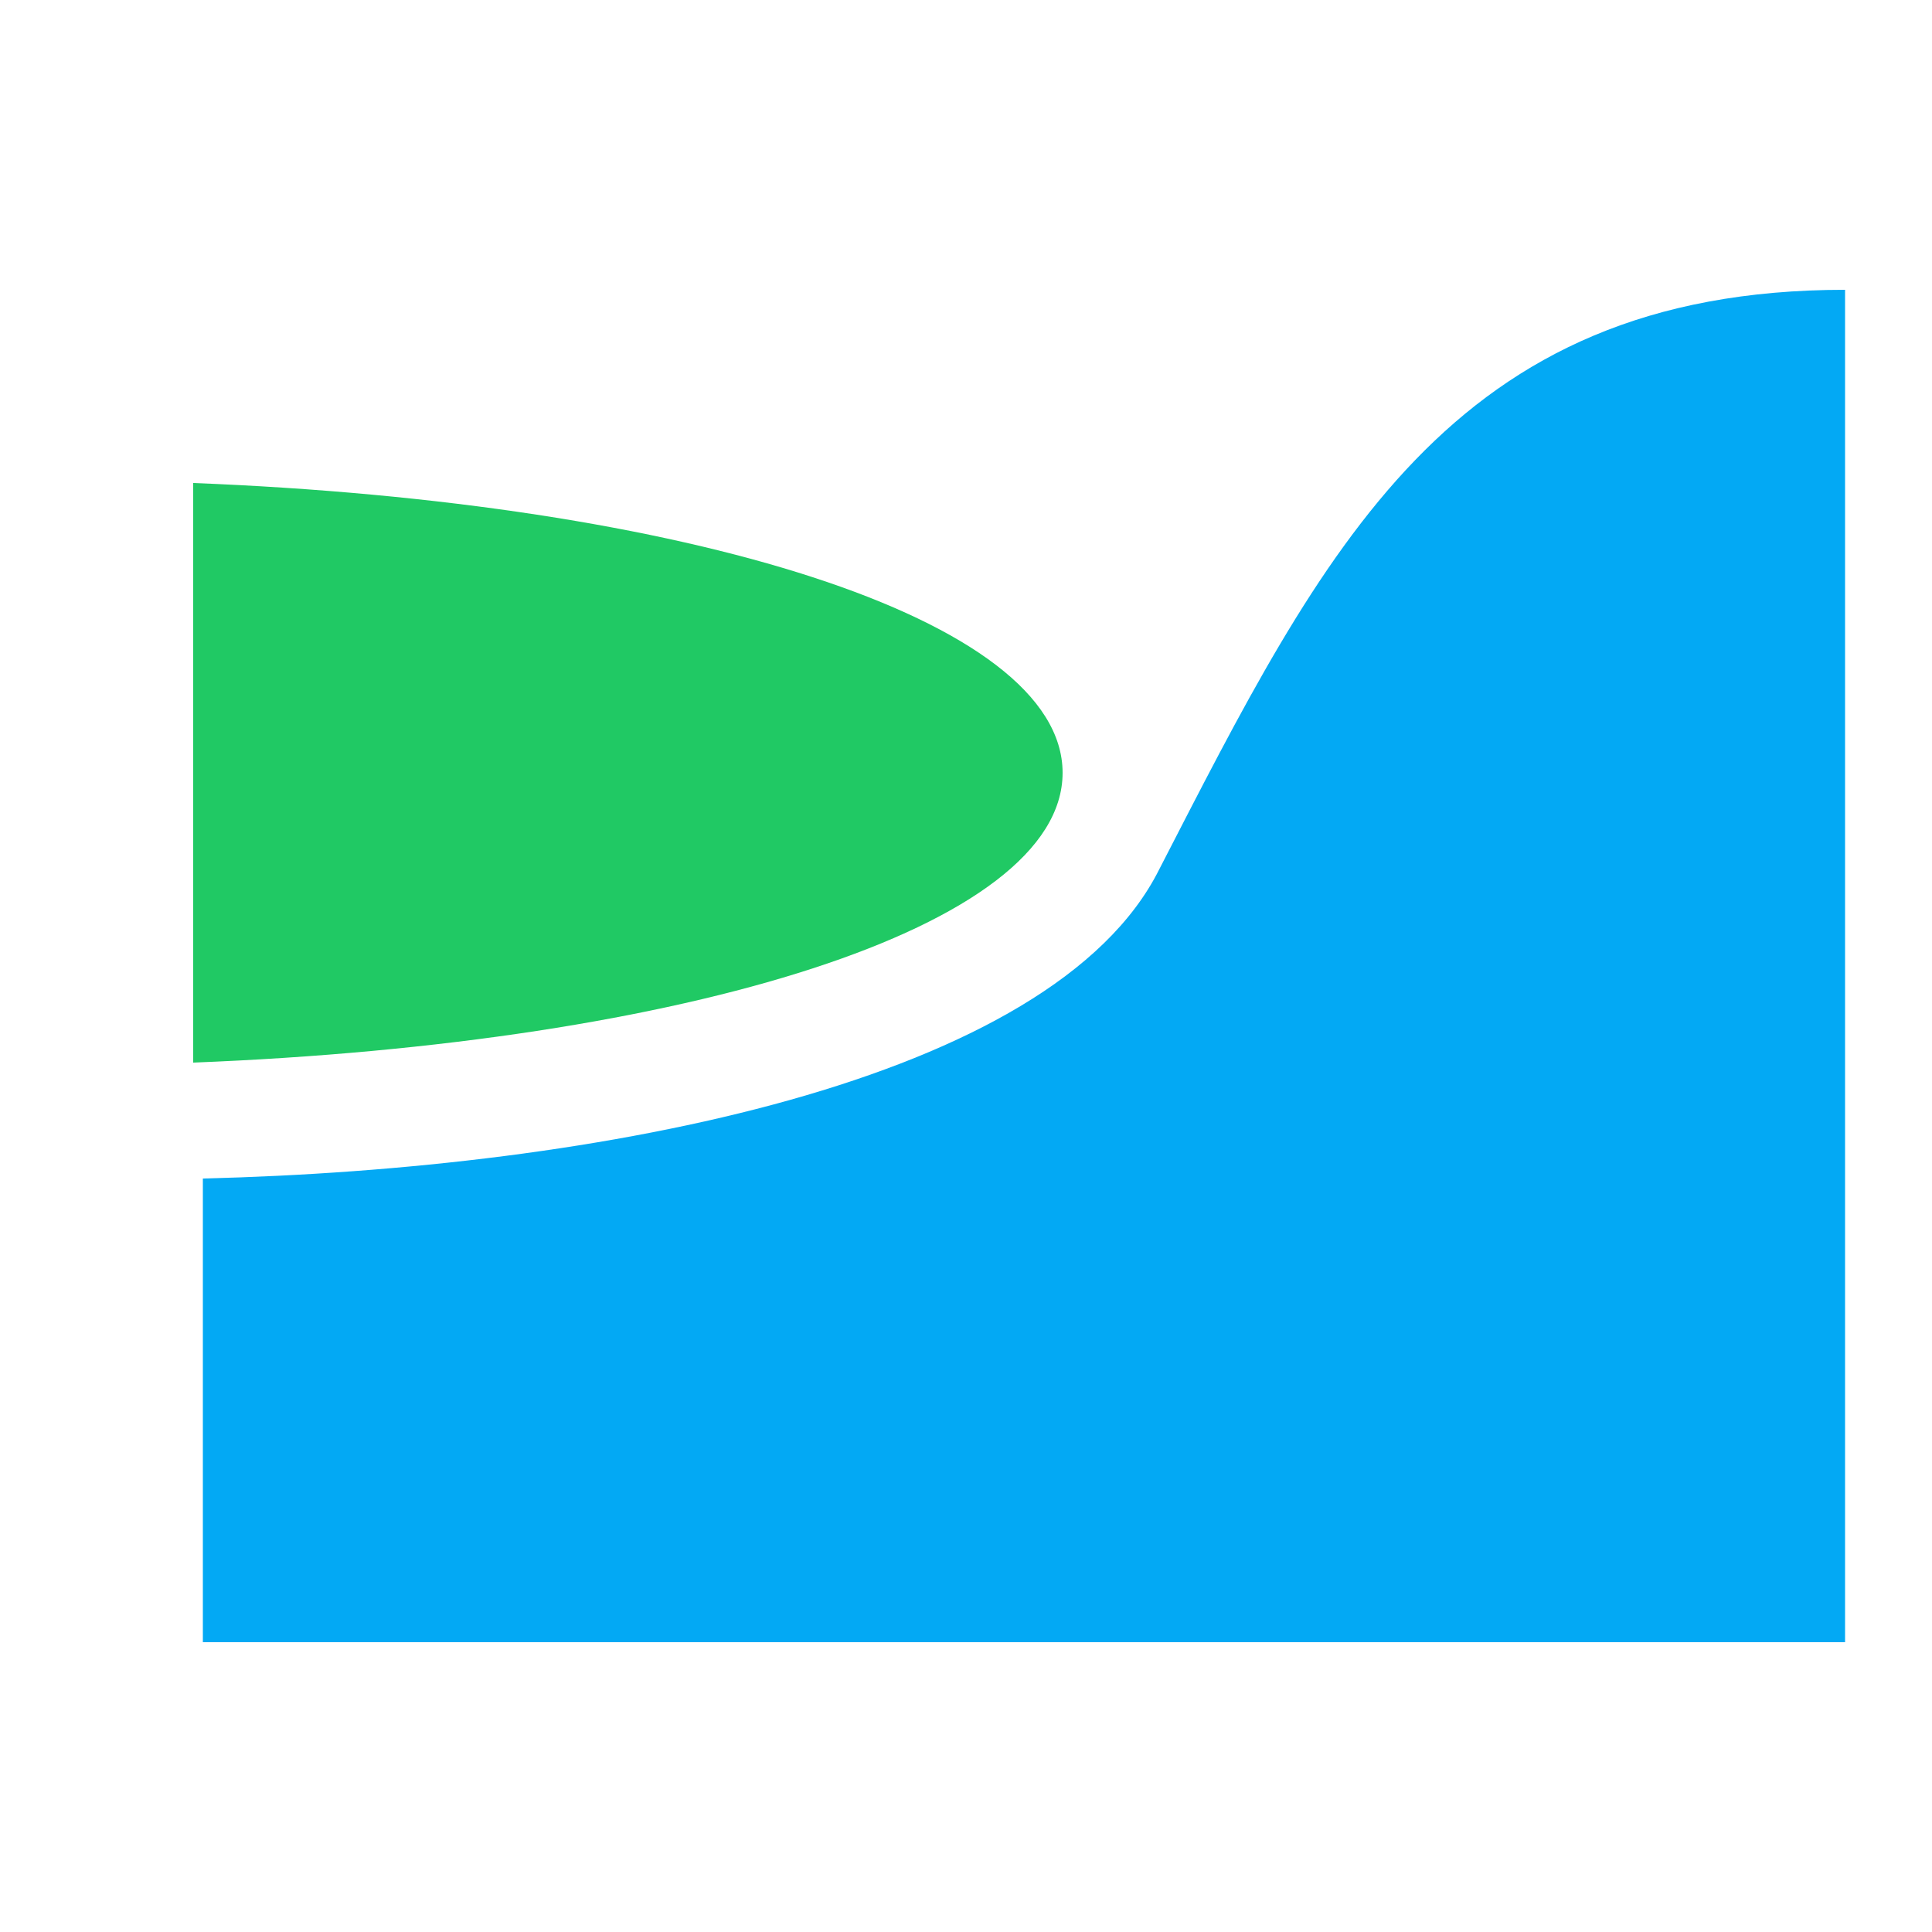 <svg xmlns="http://www.w3.org/2000/svg" viewBox="0 0 20 20" width="20" height="20" enable-background="new 0 0 20 20"><path d="m2 5v6c5.1-.2 9-1.4 9-3s-3.9-2.8-9-3" fill="#20c964"/><path d="m12 9c0 0 0 0 0 0-1.1 2.2-5.8 3.1-9.9 3.2v4.8h17c0 0 0-11 0-14-4.1 0-5.4 2.7-7.1 6" fill="#03a9f4"/></svg>